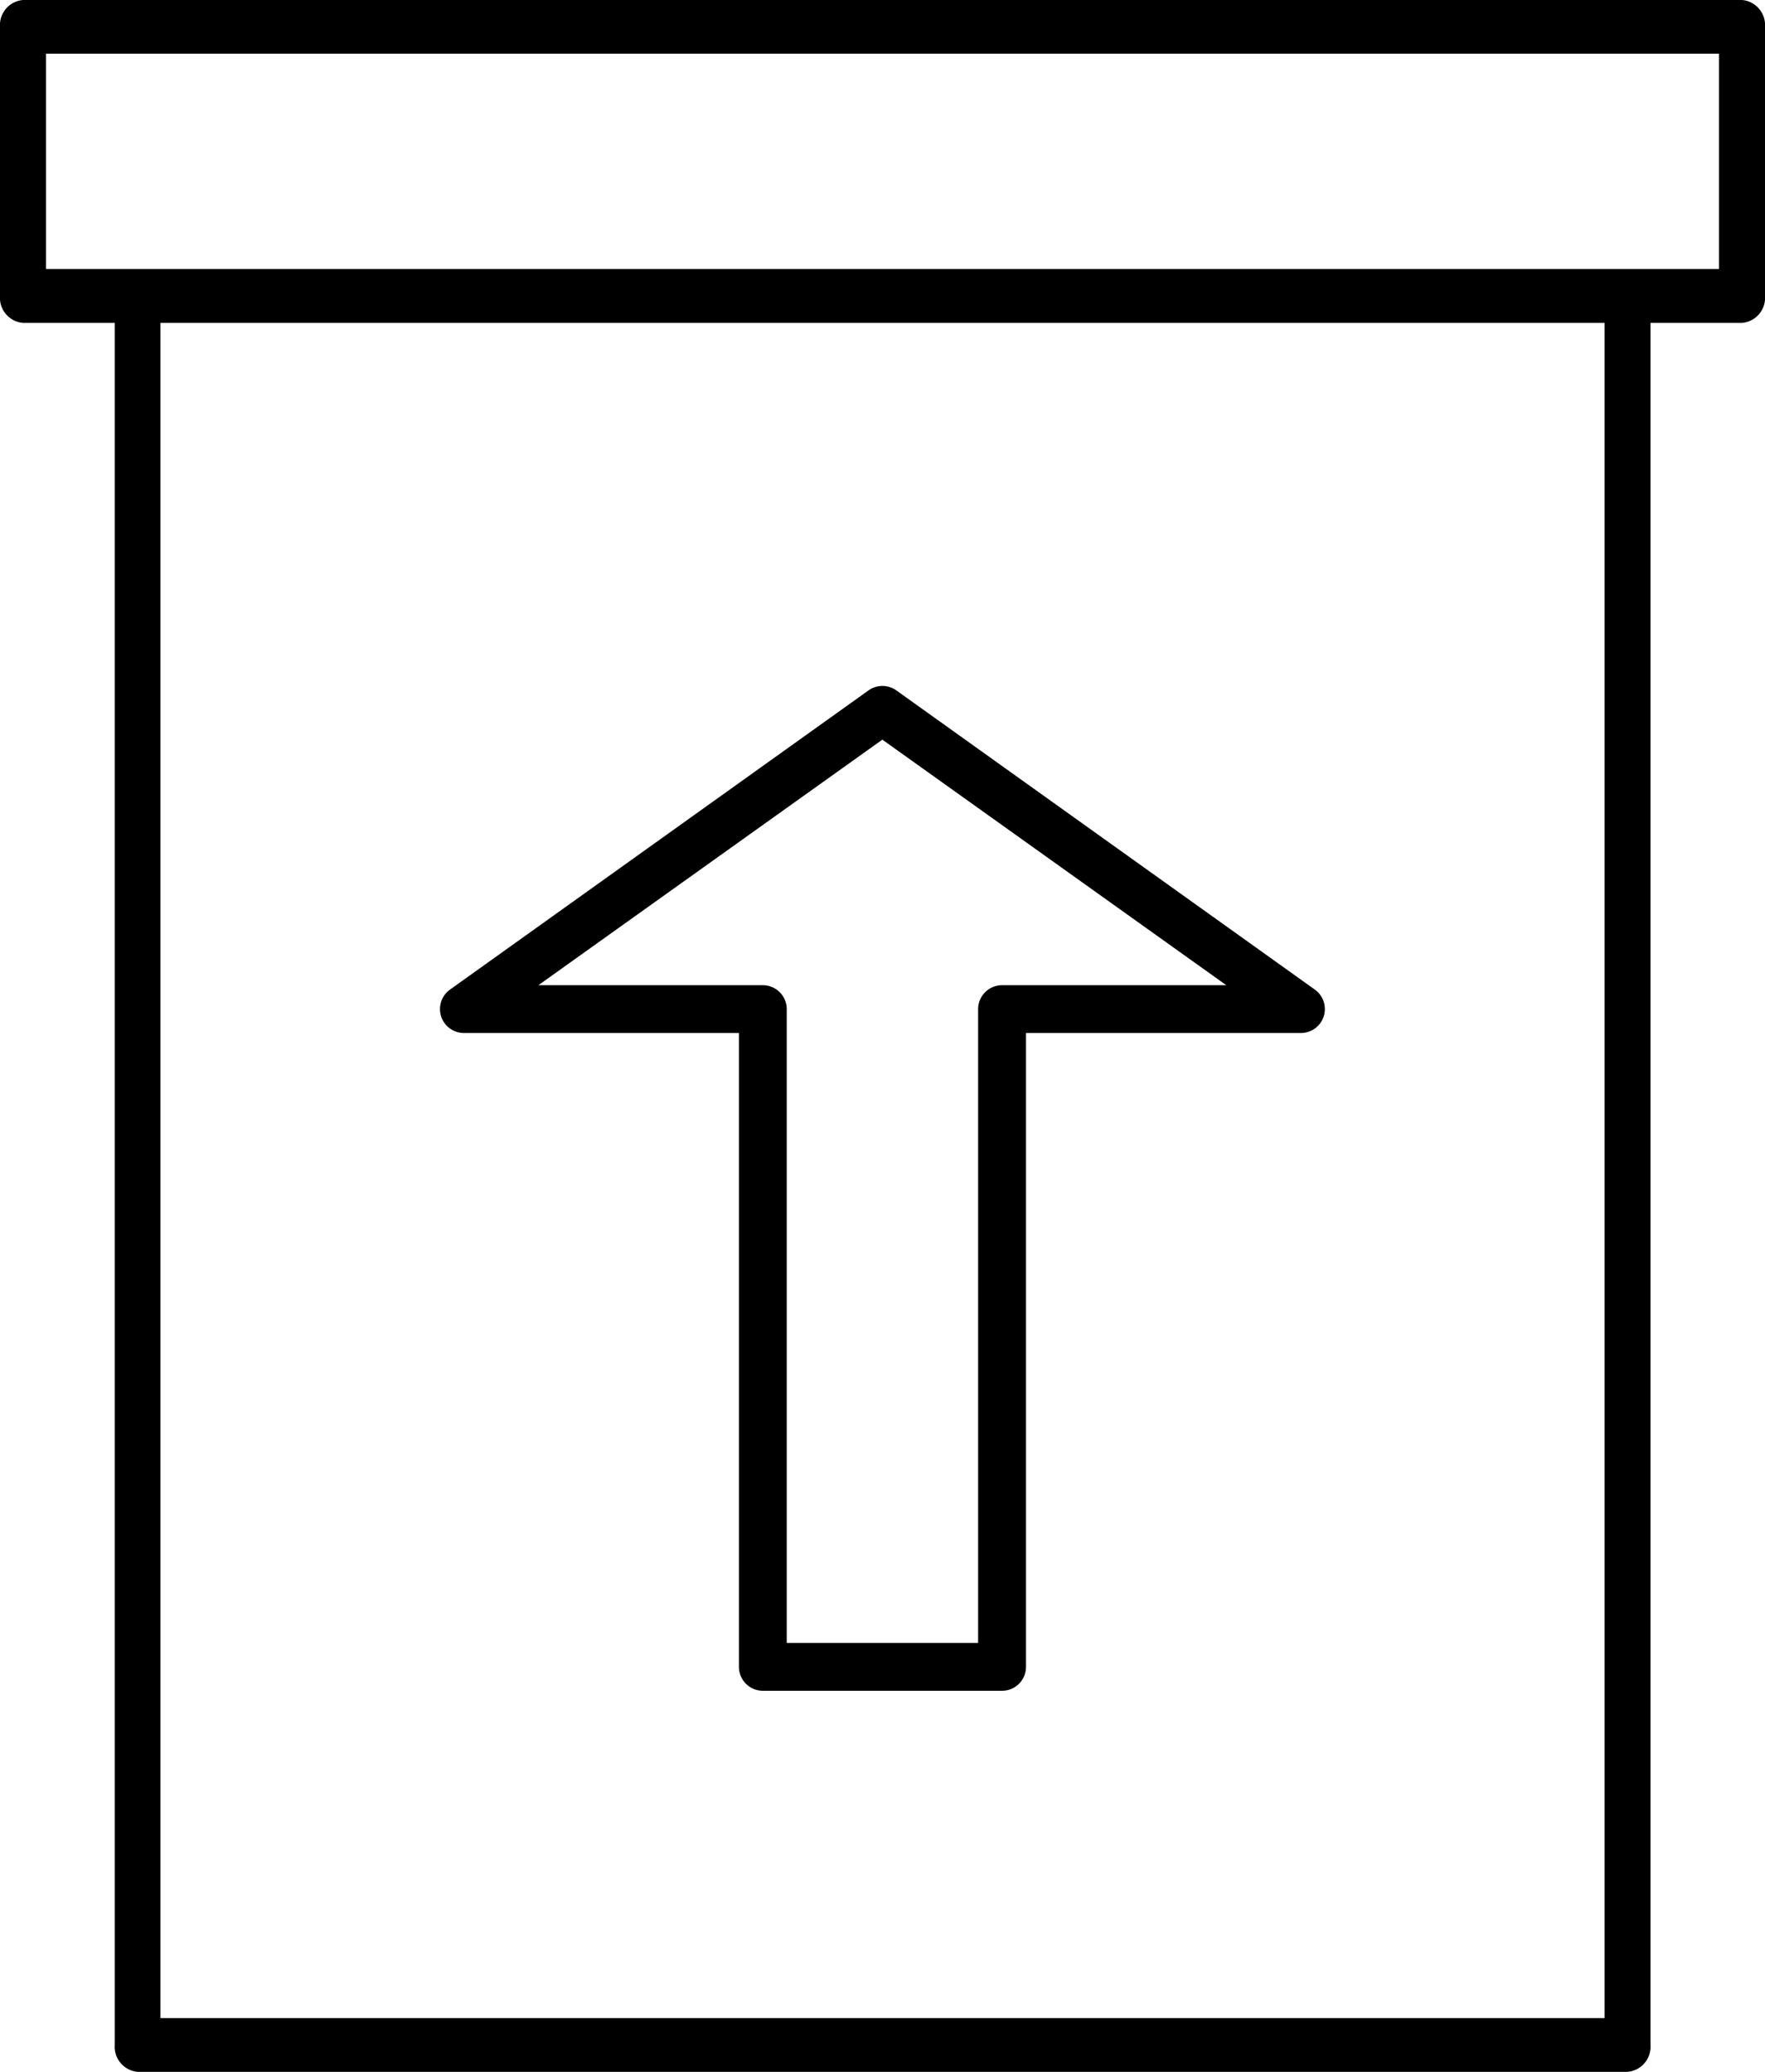 <svg xmlns="http://www.w3.org/2000/svg" width="23" height="27" viewBox="0 0 23 27">
    <g>
        <path d="M34.2 11.5H11.8a.328.328 0 0 0-.3.351v3.506a.328.328 0 0 0 .3.351h1.195v22.441a.328.328 0 0 0 .3.351h19.413a.328.328 0 0 0 .3-.351V15.708H34.2a.328.328 0 0 0 .3-.351v-3.506a.328.328 0 0 0-.3-.351zm-1.791 26.3H13.591V15.708h18.818zM33.9 15.006H12.1V12.2h21.8z" transform="translate(-11.5 -11.5)"/>
        <path d="M31.631 43.137l5.455 3.9a.312.312 0 0 0 .362 0l5.455-3.9a.312.312 0 0 0-.181-.565h-3.585v-8.26a.312.312 0 0 0-.312-.312h-3.117a.312.312 0 0 0-.312.312v8.26h-3.584a.312.312 0 0 0-.181.565zm4.077.058a.312.312 0 0 0 .312-.312v-8.26h2.494v8.26a.312.312 0 0 0 .312.312h2.924l-4.482 3.2-4.482-3.2z" transform="translate(-11.5 -11.5) rotate(180 30.133 33.767)"/>
    </g>
</svg>
